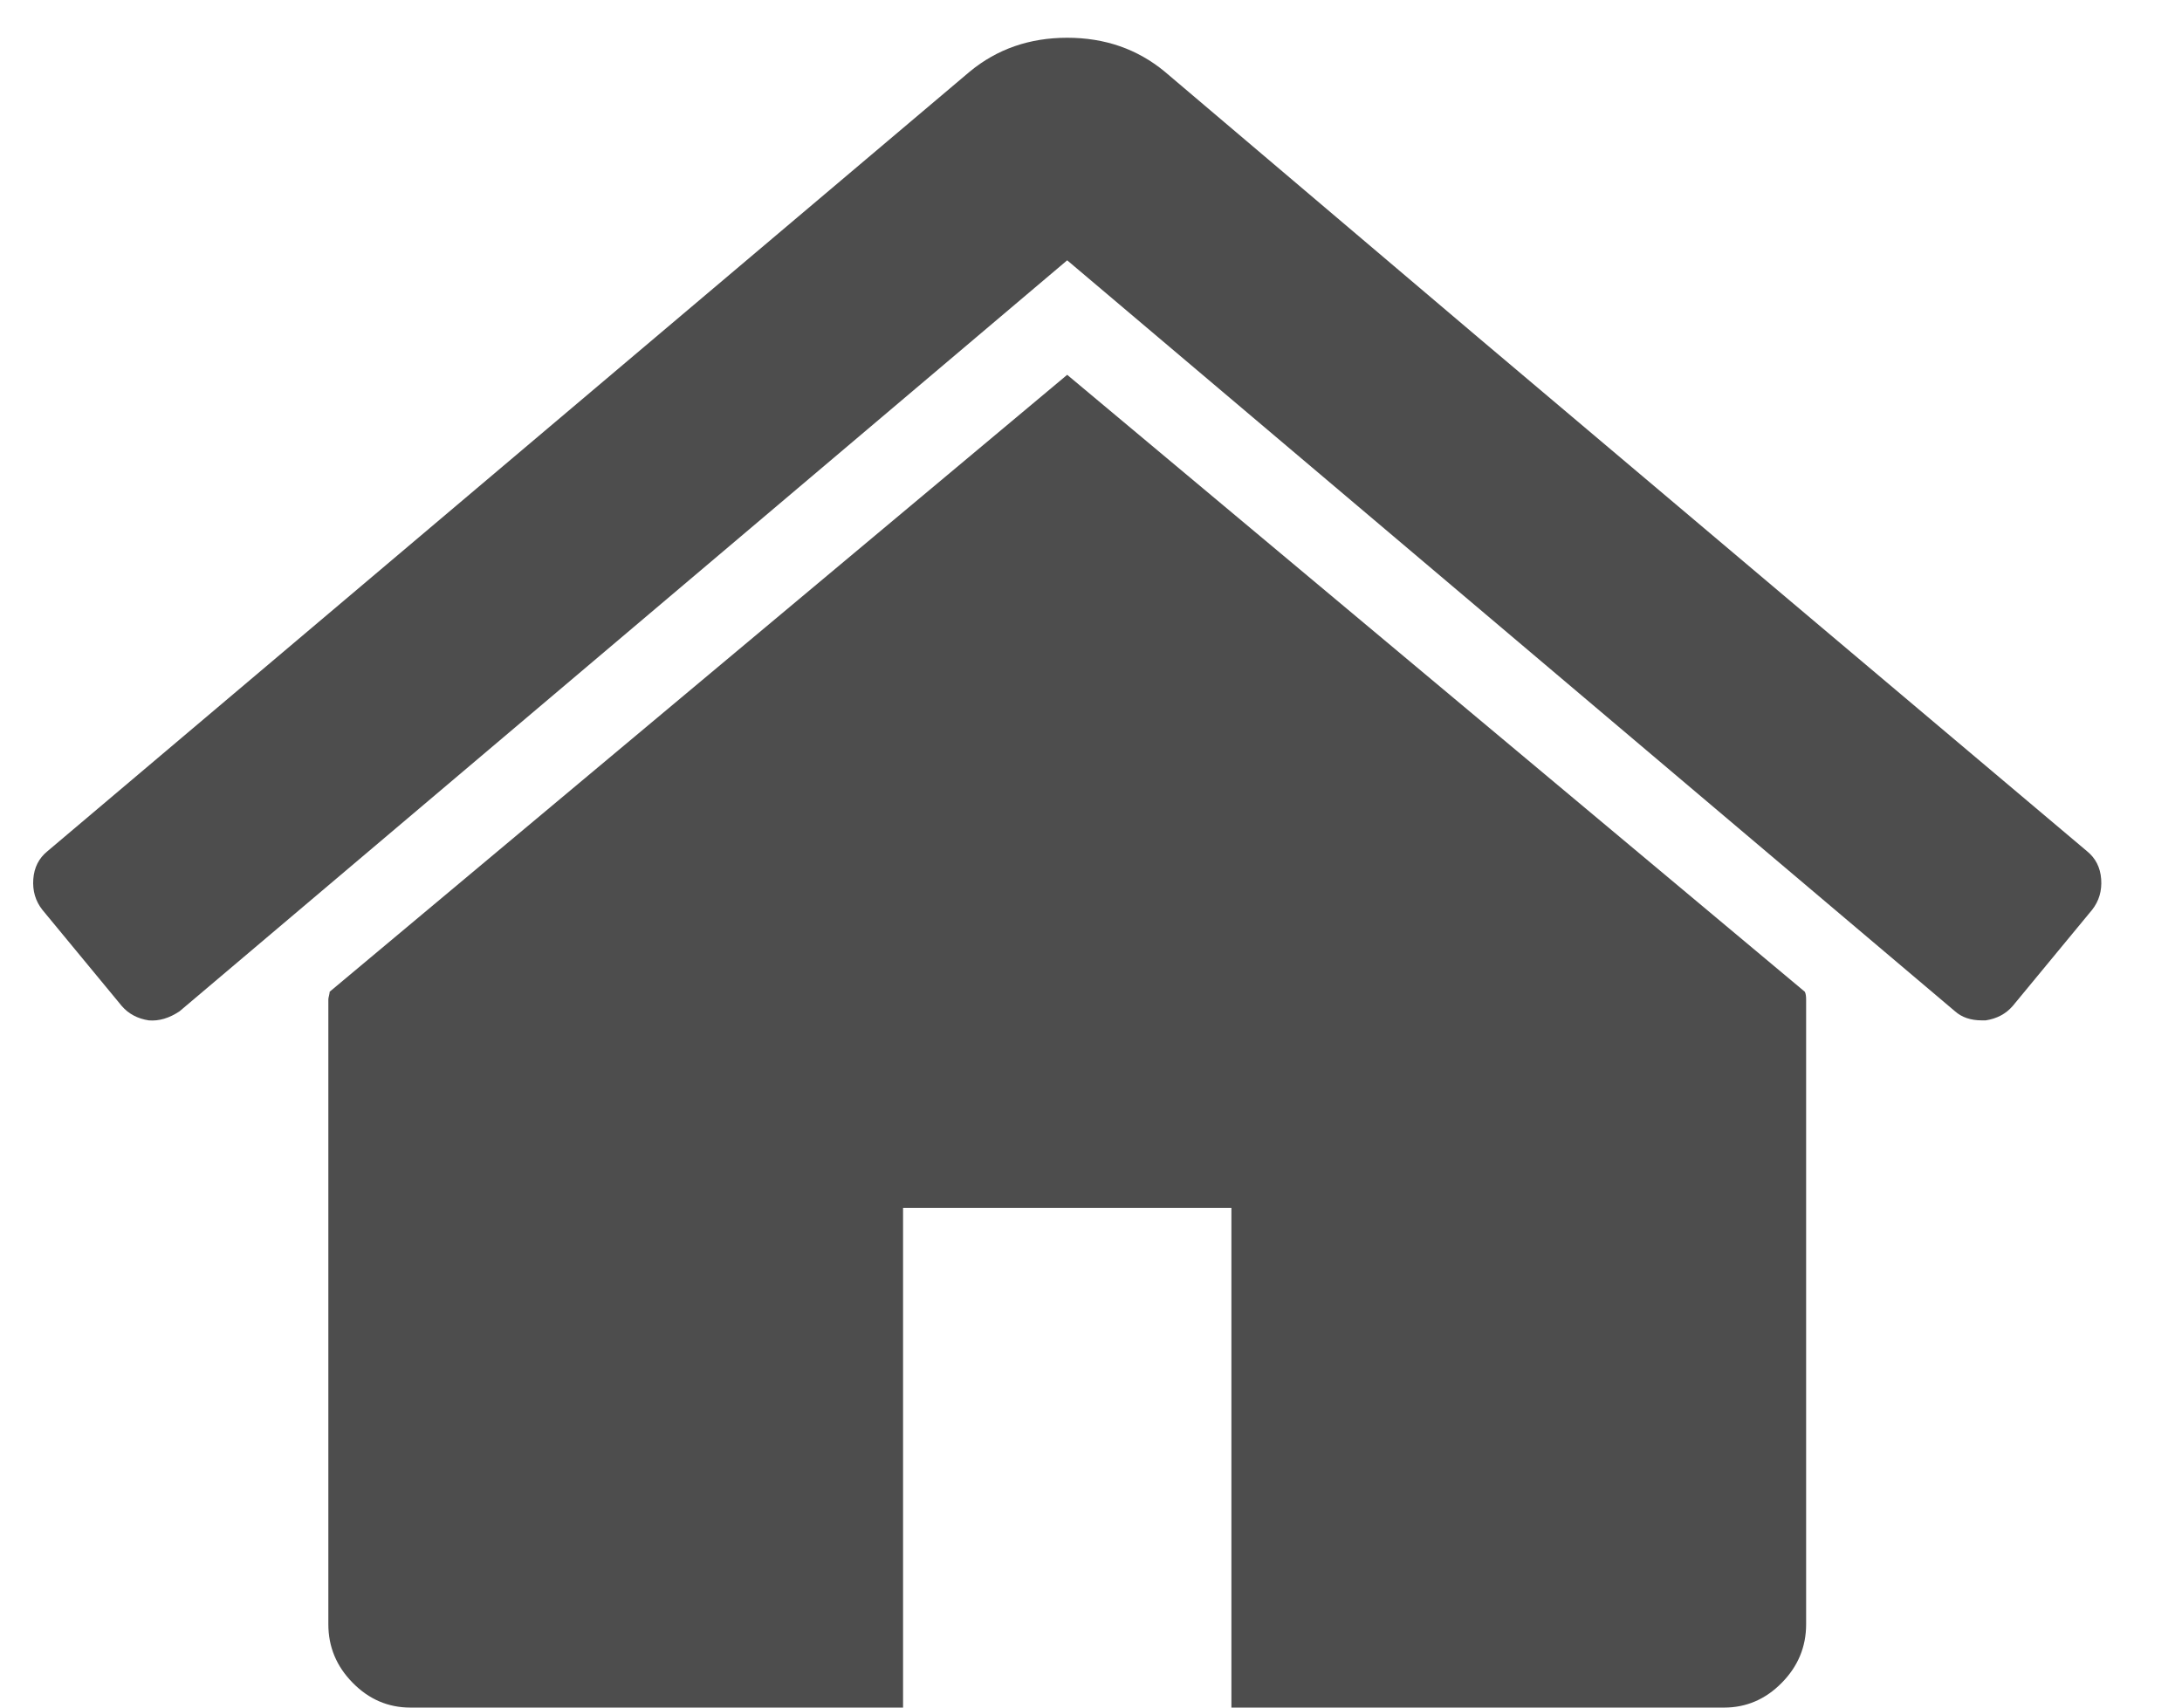 <svg width="23" height="18" viewBox="0 0 23 18" fill="none" xmlns="http://www.w3.org/2000/svg">
<path d="M19.038 10.537V17.122C19.038 17.36 18.952 17.566 18.781 17.739C18.61 17.913 18.407 18 18.173 18H12.98V12.732H9.519V18H4.326C4.092 18 3.889 17.913 3.718 17.739C3.547 17.566 3.461 17.36 3.461 17.122V10.537C3.461 10.527 3.463 10.514 3.468 10.495C3.472 10.477 3.475 10.463 3.475 10.454L11.249 3.951L19.024 10.454C19.034 10.473 19.038 10.5 19.038 10.537Z" fill="#4D4D4D"/>
<path d="M22.053 9.59L21.215 10.605C21.143 10.688 21.048 10.738 20.931 10.756H20.89C20.773 10.756 20.679 10.724 20.607 10.66L11.249 2.744L1.893 10.66C1.784 10.733 1.676 10.765 1.568 10.756C1.451 10.738 1.356 10.688 1.284 10.605L0.446 9.59C0.374 9.498 0.342 9.391 0.351 9.267C0.36 9.144 0.41 9.046 0.5 8.973L10.222 0.755C10.51 0.517 10.853 0.398 11.249 0.398C11.646 0.398 11.989 0.517 12.277 0.755L15.576 3.553L19.038 6.476L21.999 8.973C22.089 9.046 22.139 9.144 22.148 9.267C22.157 9.391 22.125 9.498 22.053 9.59Z" fill="#4D4D4D"/>
</svg>
